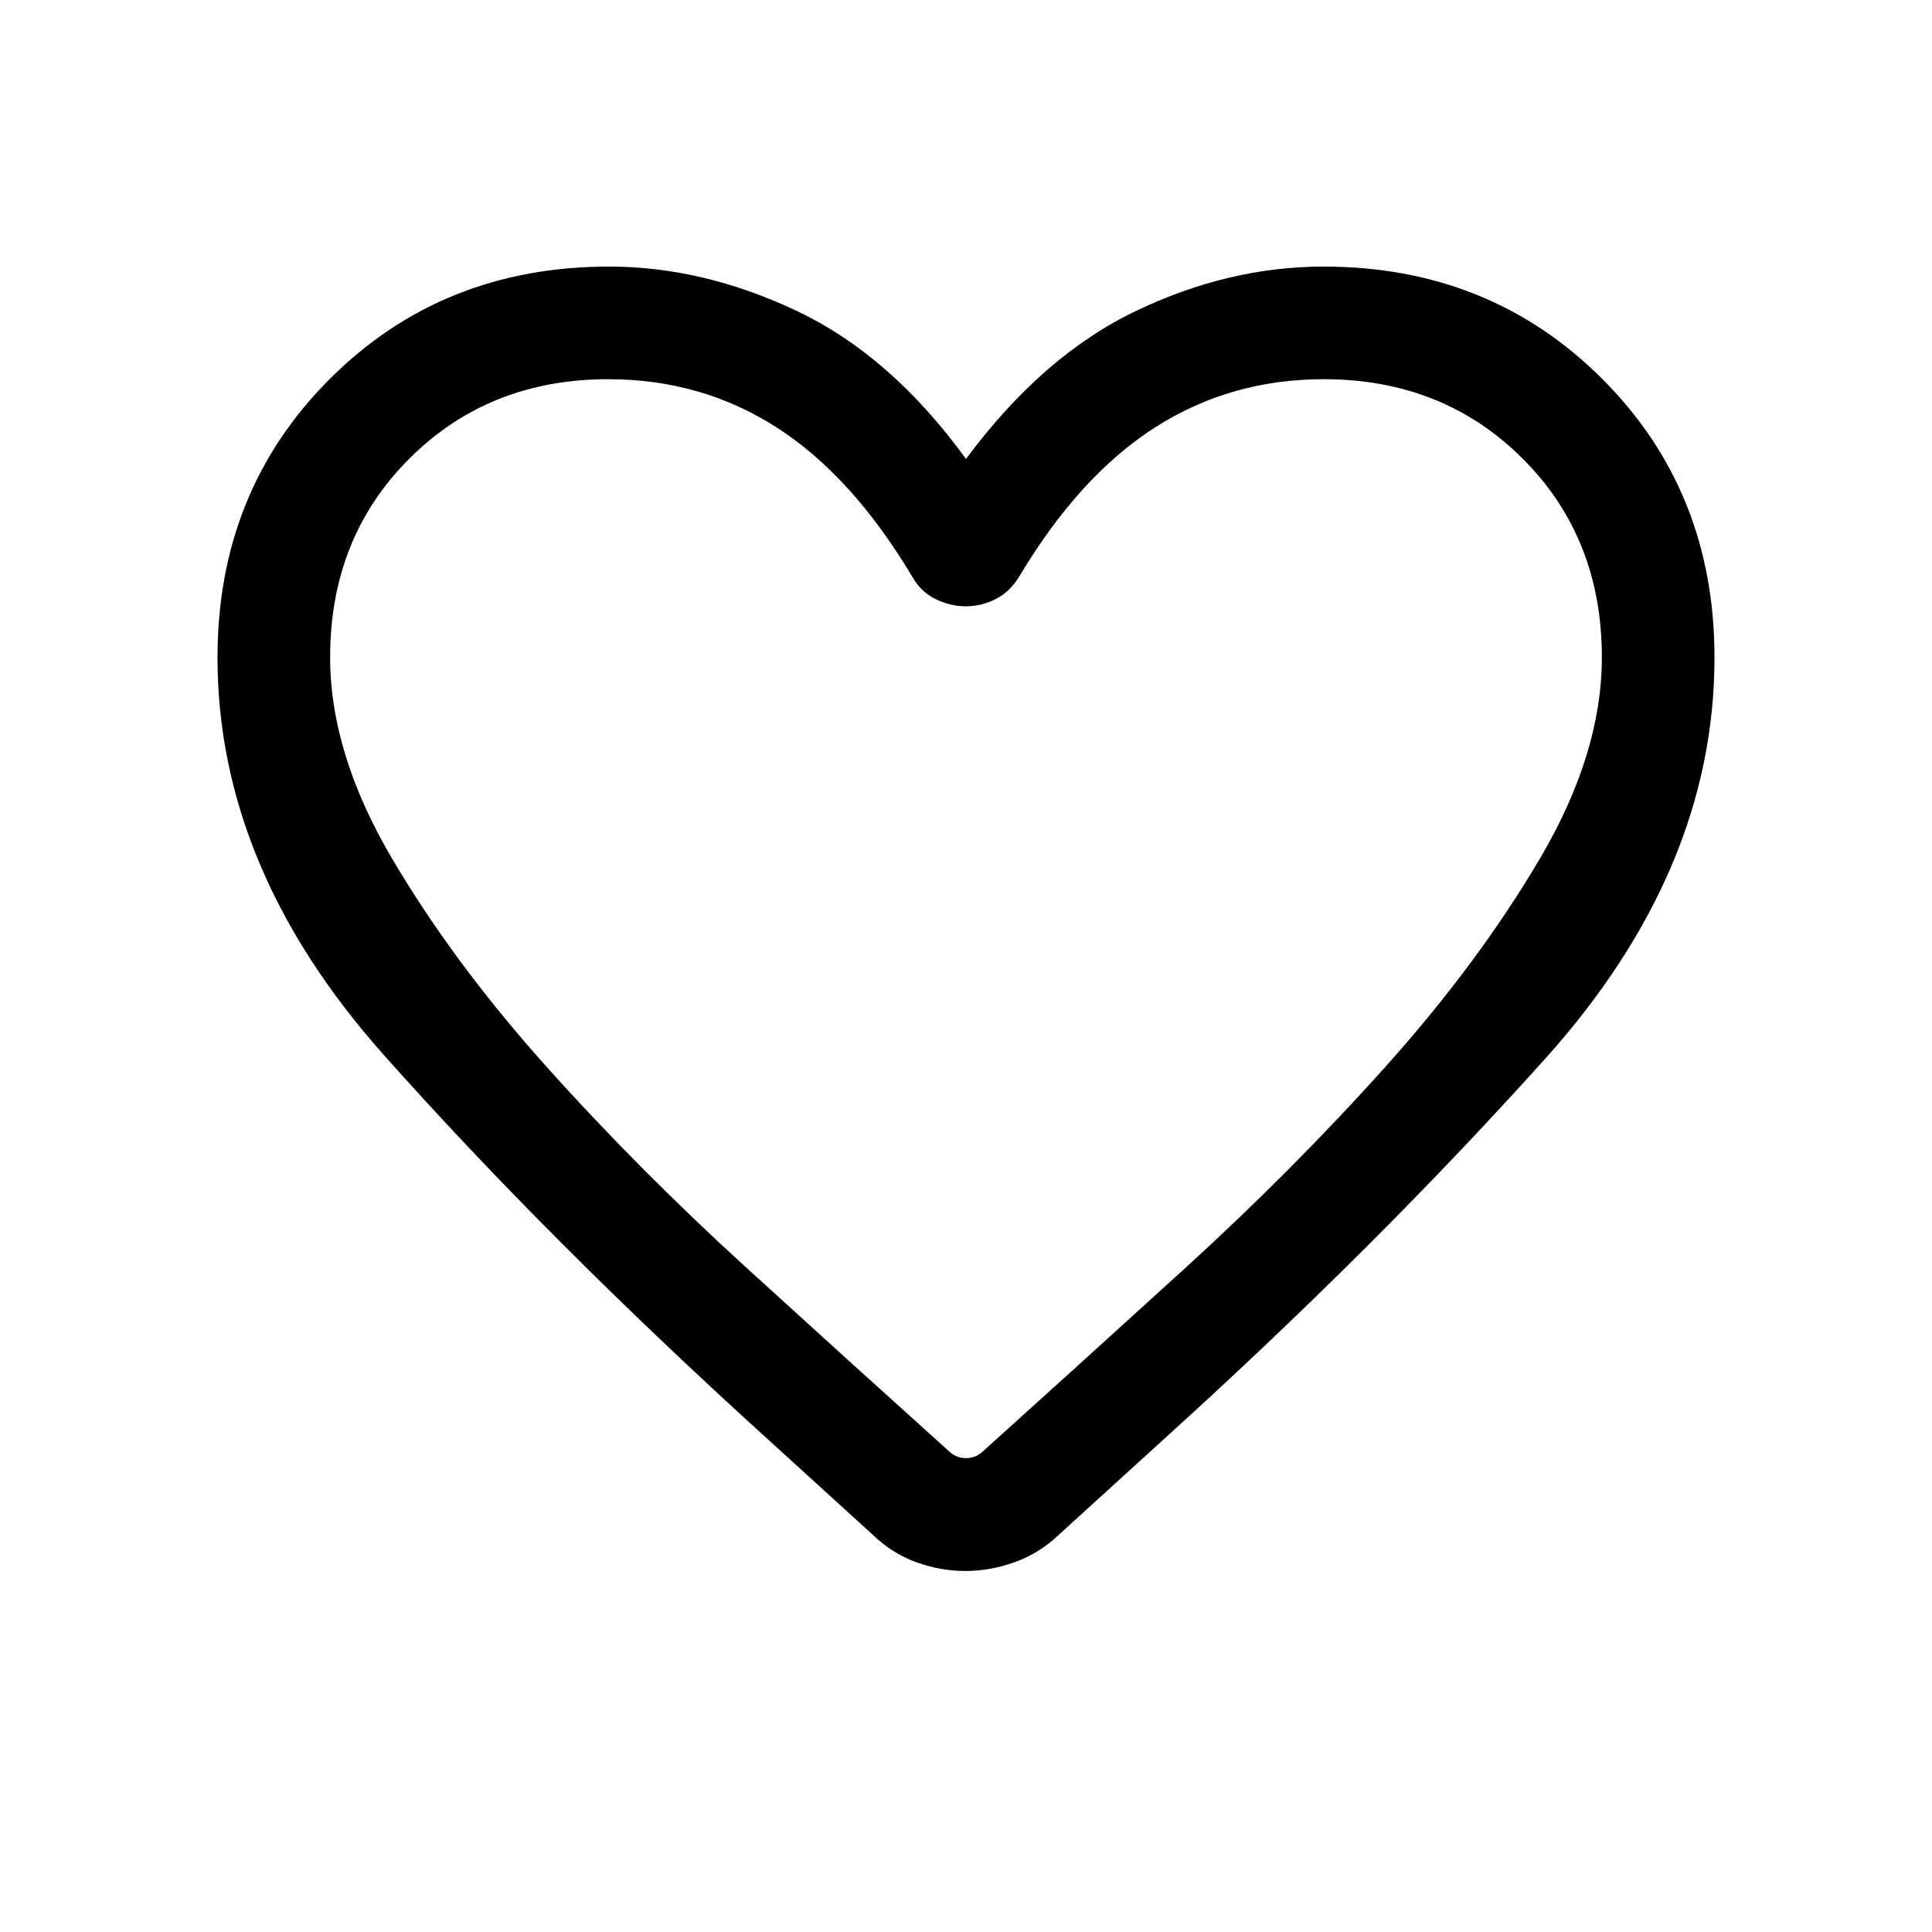 <svg xmlns="http://www.w3.org/2000/svg" height="24" viewBox="0 -960 960 960" width="24"><path d="M479.615-179.386q-12.346 0-24.346-4.366-12-4.365-21.346-13.403l-52.614-47.884q-108.193-98.116-190.712-190.885-82.519-92.769-82.519-197.352 0-82.701 55.847-138.481t138.648-55.78q46.942 0 93.569 22.154T480-731.959q38.039-51.27 84.215-73.424 46.176-22.154 93.414-22.154 82.687 0 138.49 55.78 55.803 55.78 55.803 138.481 0 105.737-84.193 199.429-84.192 93.693-189.038 188.615l-52.838 48.095q-9.507 9.02-21.699 13.385-12.193 4.366-24.539 4.366Zm-26.49-494.327q-29.817-49.864-67.163-73.864-37.347-24-83.738-24-59.222 0-98.704 39.346-39.482 39.346-39.482 98.843 0 47.716 30.635 99.763 30.634 52.047 76.71 103.47 46.077 51.423 99.962 100.5 53.884 49.077 100.577 91.116 3.462 3.077 8.078 3.077t8.078-3.077q46.693-42.039 100.577-91.116 53.885-49.077 99.962-100.5 46.076-51.423 76.71-103.47 30.635-52.047 30.635-99.763 0-59.497-39.482-98.843-39.482-39.346-98.704-39.346-46.391 0-83.892 24-37.5 24-67.316 73.864-4.684 7.791-11.827 11.387-7.142 3.596-14.845 3.596t-15.038-3.596q-7.335-3.596-11.733-11.387ZM480-503.039Z"/></svg>